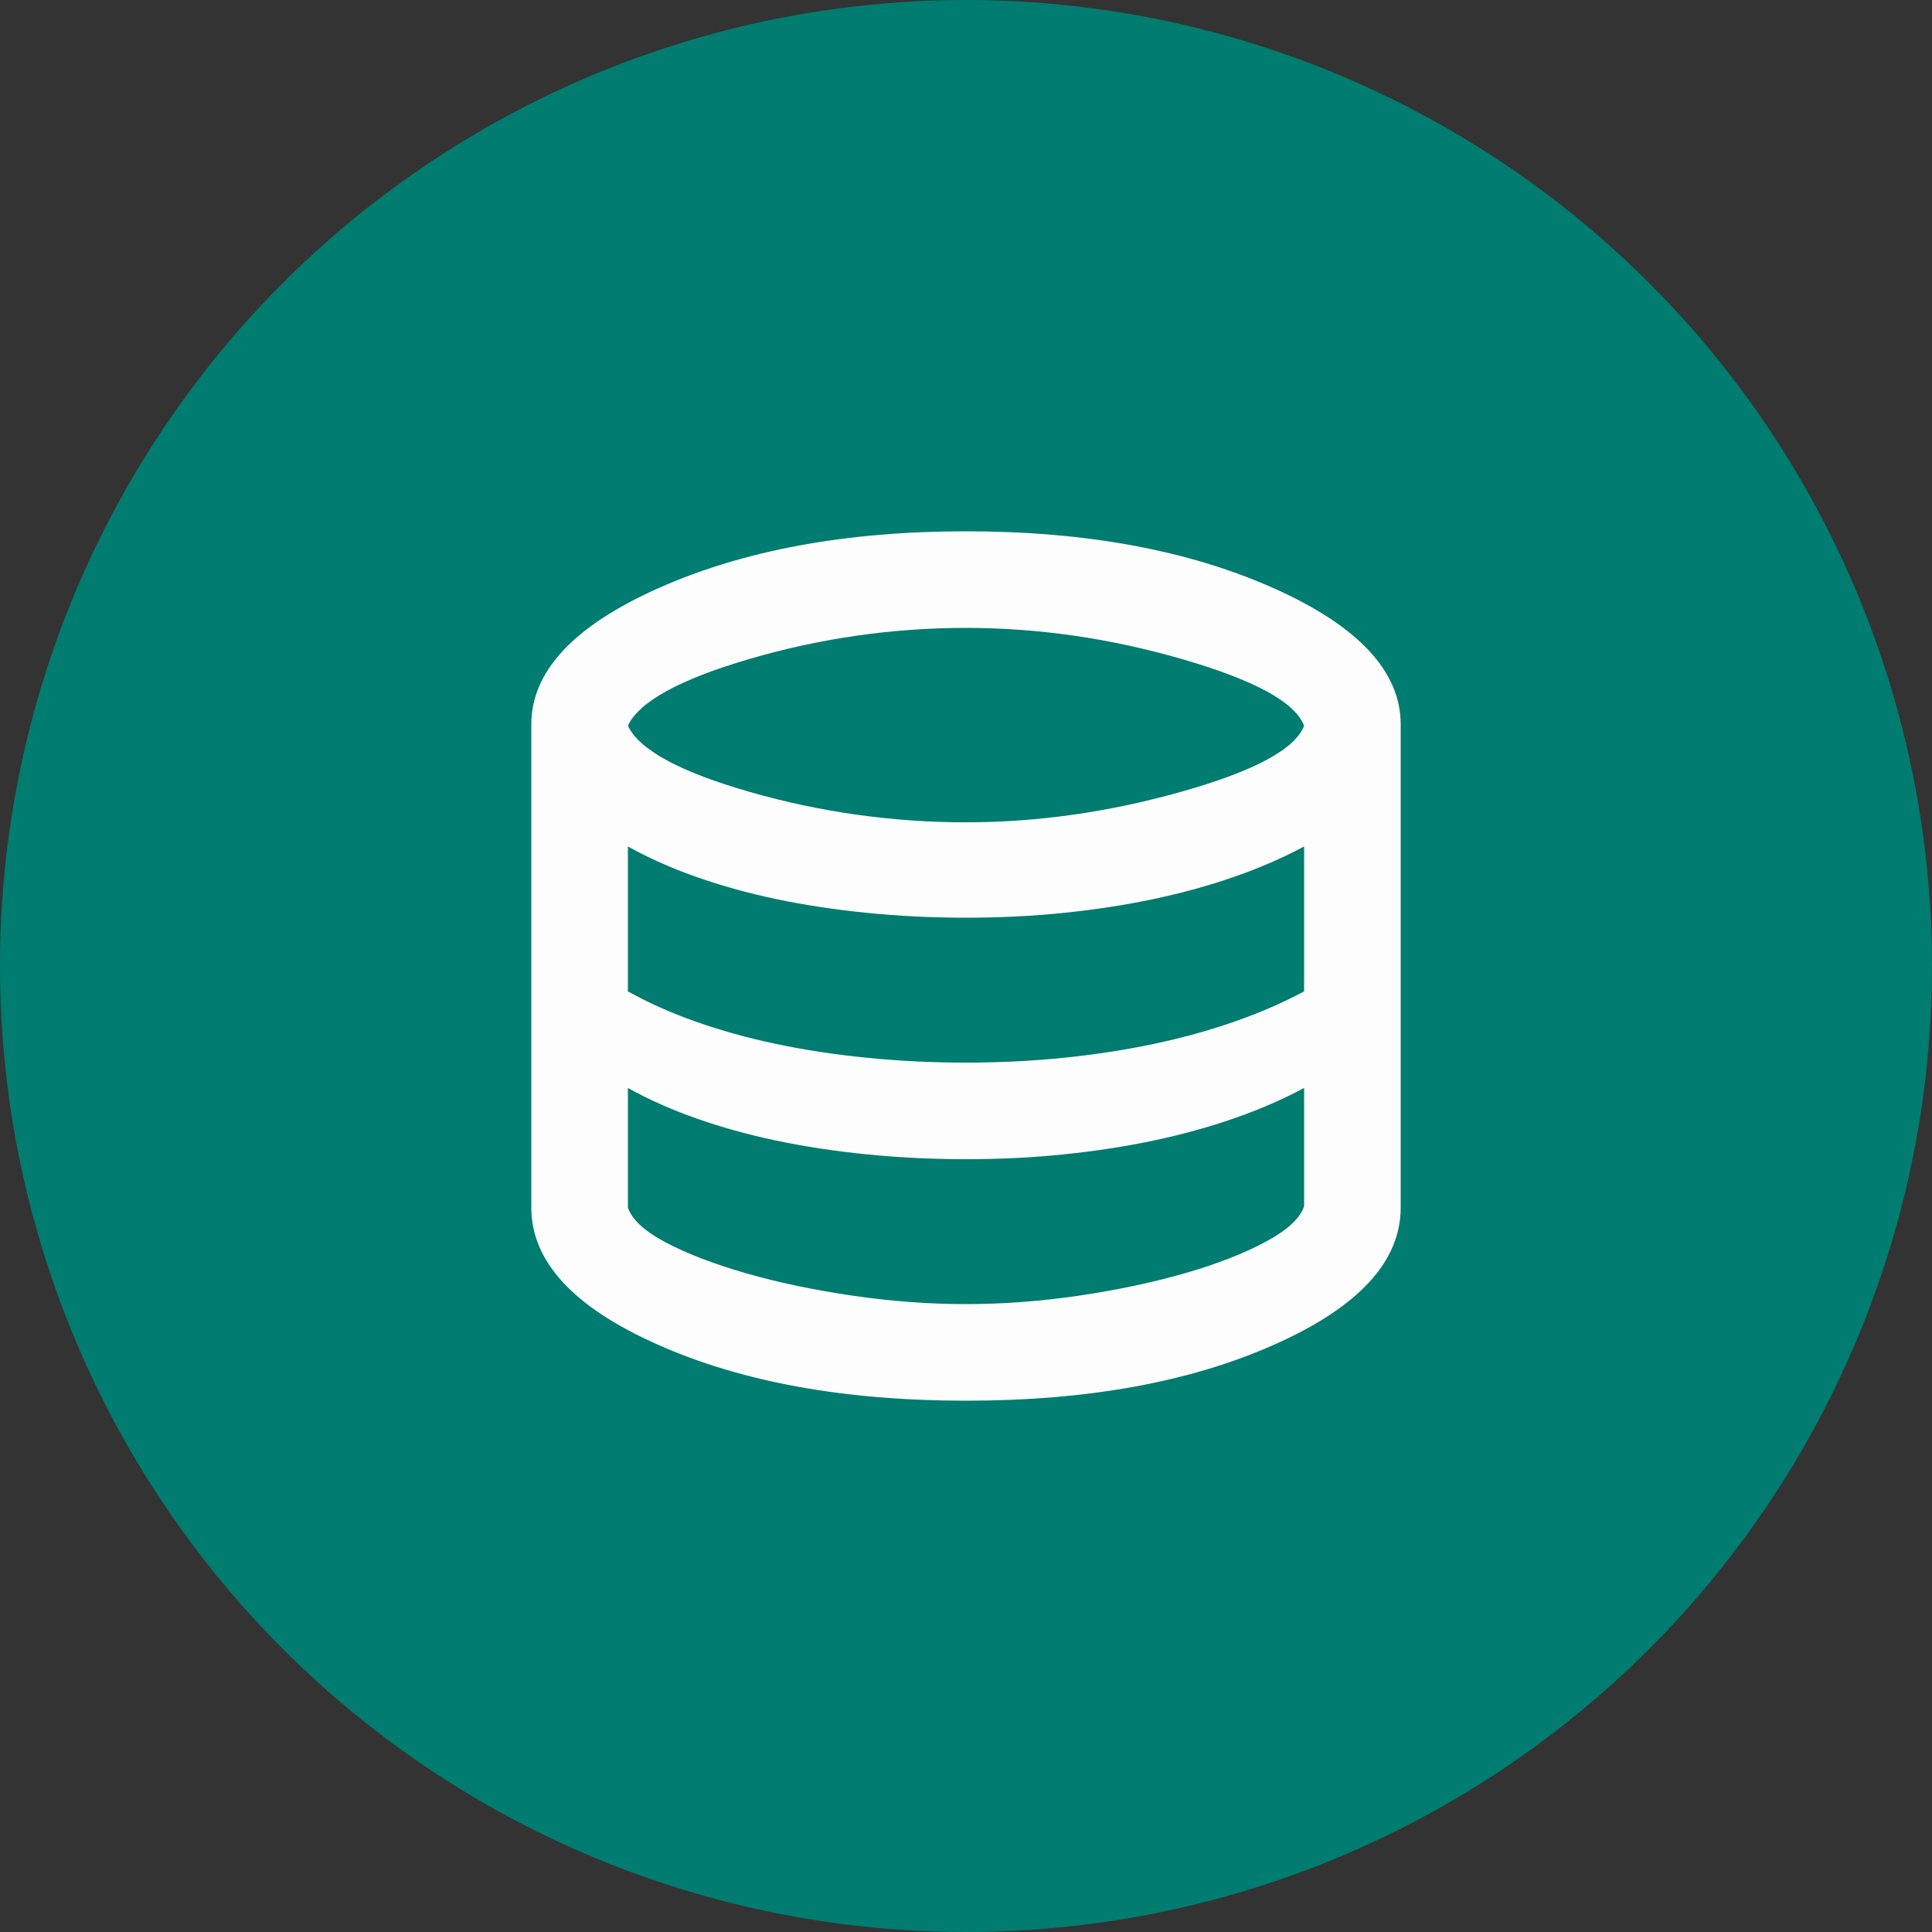 <svg width="40" height="40" viewBox="0 0 40 40" fill="none" xmlns="http://www.w3.org/2000/svg">
<rect x="0" y="0" width="40" height="40" fill="#333333" stroke="none"/>
<circle cx="20" cy="20" r="20" fill="#007C70"/>
<mask id="mask0_764_5550" style="mask-type:alpha" maskUnits="userSpaceOnUse" x="8" y="8" width="24" height="24">
<rect x="8" y="8" width="24" height="24" fill="#FCFDFC"/>
</mask>
<g mask="url(#mask0_764_5550)">
<path d="M20 29C17.483 29 15.354 28.613 13.613 27.837C11.871 27.062 11 26.117 11 25V15C11 13.9 11.879 12.958 13.637 12.175C15.396 11.392 17.517 11 20 11C22.483 11 24.604 11.392 26.363 12.175C28.121 12.958 29 13.9 29 15V25C29 26.117 28.129 27.062 26.387 27.837C24.646 28.613 22.517 29 20 29ZM20 17.025C21.483 17.025 22.975 16.812 24.475 16.387C25.975 15.963 26.817 15.508 27 15.025C26.817 14.542 25.979 14.083 24.488 13.65C22.996 13.217 21.5 13 20 13C18.483 13 16.996 13.213 15.537 13.637C14.079 14.062 13.233 14.525 13 15.025C13.233 15.525 14.079 15.983 15.537 16.4C16.996 16.817 18.483 17.025 20 17.025ZM20 22C20.7 22 21.375 21.967 22.025 21.9C22.675 21.833 23.296 21.738 23.887 21.613C24.479 21.488 25.038 21.333 25.562 21.15C26.087 20.967 26.567 20.758 27 20.525V17.525C26.567 17.758 26.087 17.967 25.562 18.15C25.038 18.333 24.479 18.488 23.887 18.613C23.296 18.738 22.675 18.833 22.025 18.9C21.375 18.967 20.7 19 20 19C19.3 19 18.617 18.967 17.95 18.9C17.283 18.833 16.654 18.738 16.062 18.613C15.471 18.488 14.917 18.333 14.4 18.15C13.883 17.967 13.417 17.758 13 17.525V20.525C13.417 20.758 13.883 20.967 14.4 21.15C14.917 21.333 15.471 21.488 16.062 21.613C16.654 21.738 17.283 21.833 17.95 21.9C18.617 21.967 19.3 22 20 22ZM20 27C20.767 27 21.546 26.942 22.337 26.825C23.129 26.708 23.858 26.554 24.525 26.363C25.192 26.171 25.75 25.954 26.2 25.712C26.65 25.471 26.917 25.225 27 24.975V22.525C26.567 22.758 26.087 22.967 25.562 23.15C25.038 23.333 24.479 23.488 23.887 23.613C23.296 23.738 22.675 23.833 22.025 23.9C21.375 23.967 20.7 24 20 24C19.3 24 18.617 23.967 17.95 23.9C17.283 23.833 16.654 23.738 16.062 23.613C15.471 23.488 14.917 23.333 14.4 23.15C13.883 22.967 13.417 22.758 13 22.525V25C13.083 25.25 13.346 25.492 13.787 25.725C14.229 25.958 14.783 26.171 15.45 26.363C16.117 26.554 16.85 26.708 17.65 26.825C18.45 26.942 19.233 27 20 27Z" fill="#FCFDFC"/>
</g>
</svg>
